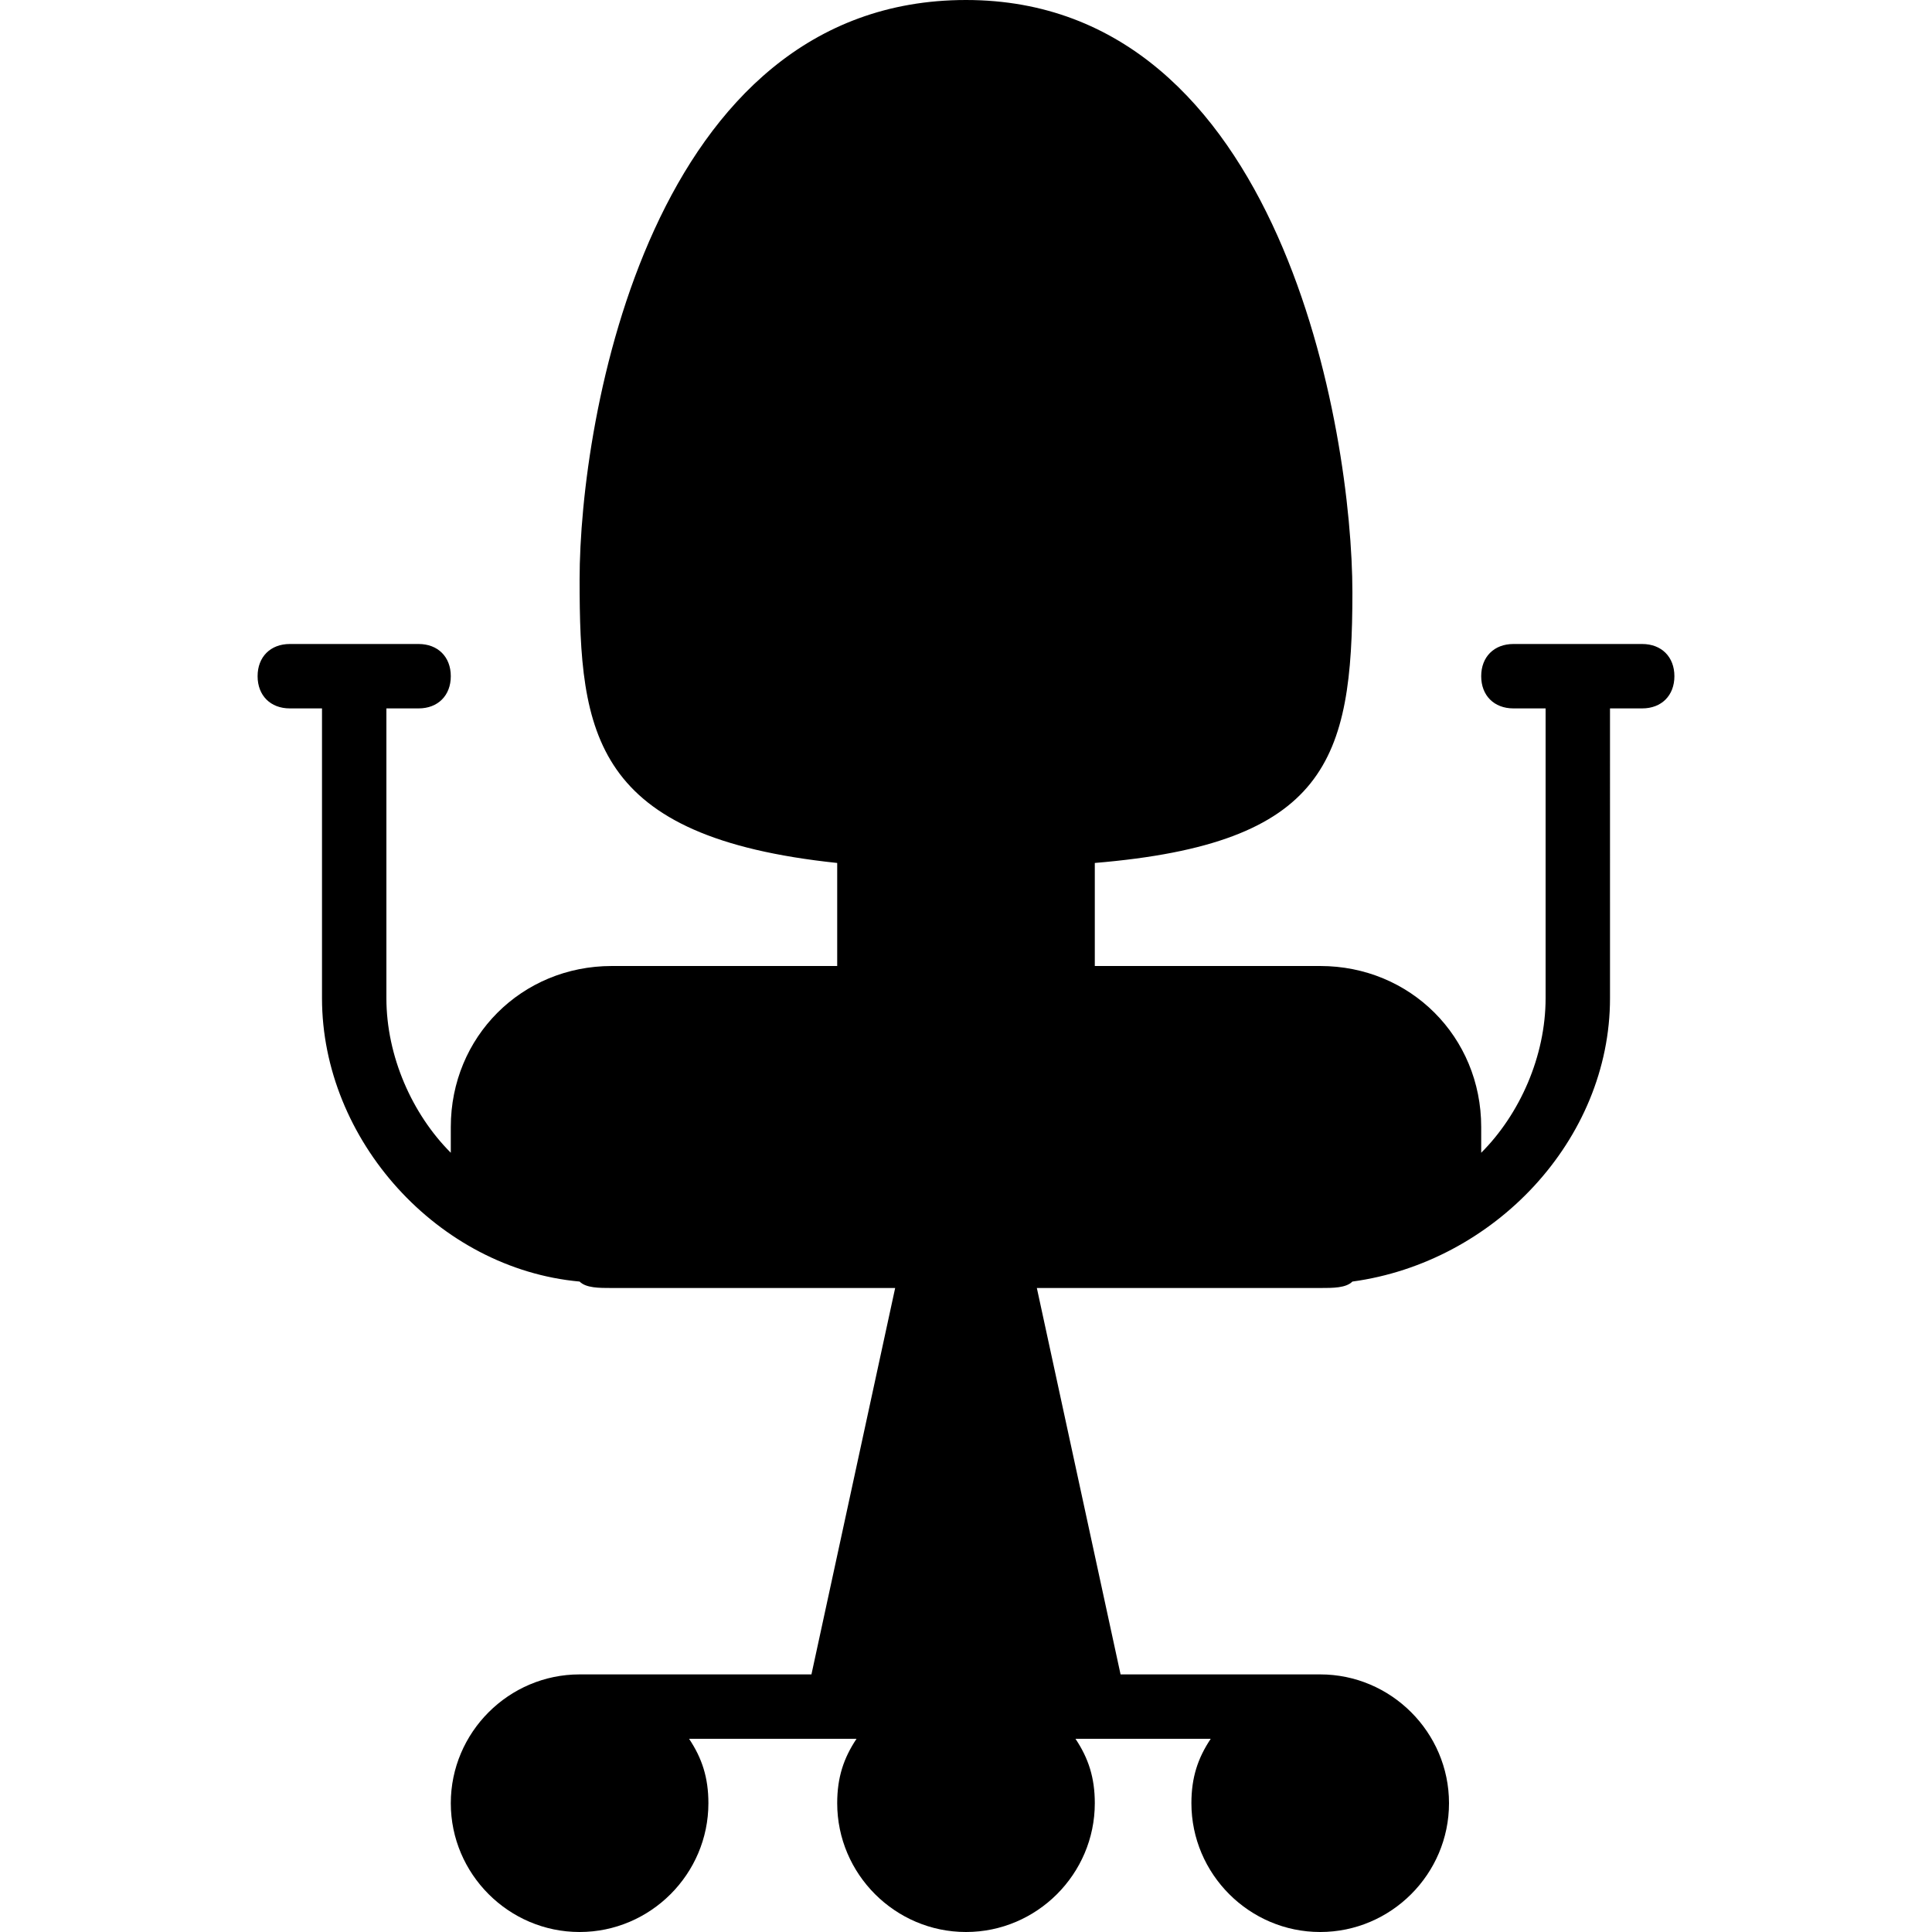 <?xml version="1.0" encoding="utf-8"?>
<!-- Generator: Adobe Illustrator 19.0.0, SVG Export Plug-In . SVG Version: 6.00 Build 0)  -->
<svg version="1.1" id="Layer_1" xmlns="http://www.w3.org/2000/svg" xmlns:xlink="http://www.w3.org/1999/xlink" x="0px" y="0px"
	 viewBox="0 0 30 30" style="enable-background:new 0 0 30 30;" xml:space="preserve">
<path d="M25.5,10h-2c-0.3,0-0.5,0.2-0.5,0.5s0.2,0.5,0.5,0.5H24v4.5c0,0.9-0.4,1.8-1,2.4c0-0.1,0-0.3,0-0.4c0-1.4-1.1-2.5-2.5-2.5
	H17v-1.6c3.6-0.3,4-1.6,4-4.2C21,6.7,19.9,0,15,0S9,6.5,9,9c0,2.4,0.2,4,4,4.4V15H9.5C8.1,15,7,16.1,7,17.5c0,0.2,0,0.3,0,0.4
	c-0.6-0.6-1-1.5-1-2.4V11h0.5C6.8,11,7,10.8,7,10.5S6.8,10,6.5,10h-2C4.2,10,4,10.2,4,10.5S4.2,11,4.5,11H5v4.5c0,2.2,1.8,4.2,4,4.4
	C9.1,20,9.3,20,9.5,20h4.4l-1.3,6H9.5c-0.1,0-0.1,0-0.2,0c-0.1,0-0.2,0-0.3,0c-1.1,0-2,0.9-2,2s0.9,2,2,2s2-0.9,2-2
	c0-0.4-0.1-0.7-0.3-1h2.6c-0.2,0.3-0.3,0.6-0.3,1c0,1.1,0.9,2,2,2s2-0.9,2-2c0-0.4-0.1-0.7-0.3-1h2.1c-0.2,0.3-0.3,0.6-0.3,1
	c0,1.1,0.9,2,2,2s2-0.9,2-2s-0.9-2-2-2h-3.1l-1.3-6h4.4c0.2,0,0.4,0,0.5-0.1c2.2-0.3,4-2.2,4-4.4V11h0.5c0.3,0,0.5-0.2,0.5-0.5
	S25.8,10,25.5,10z"/>
</svg>
